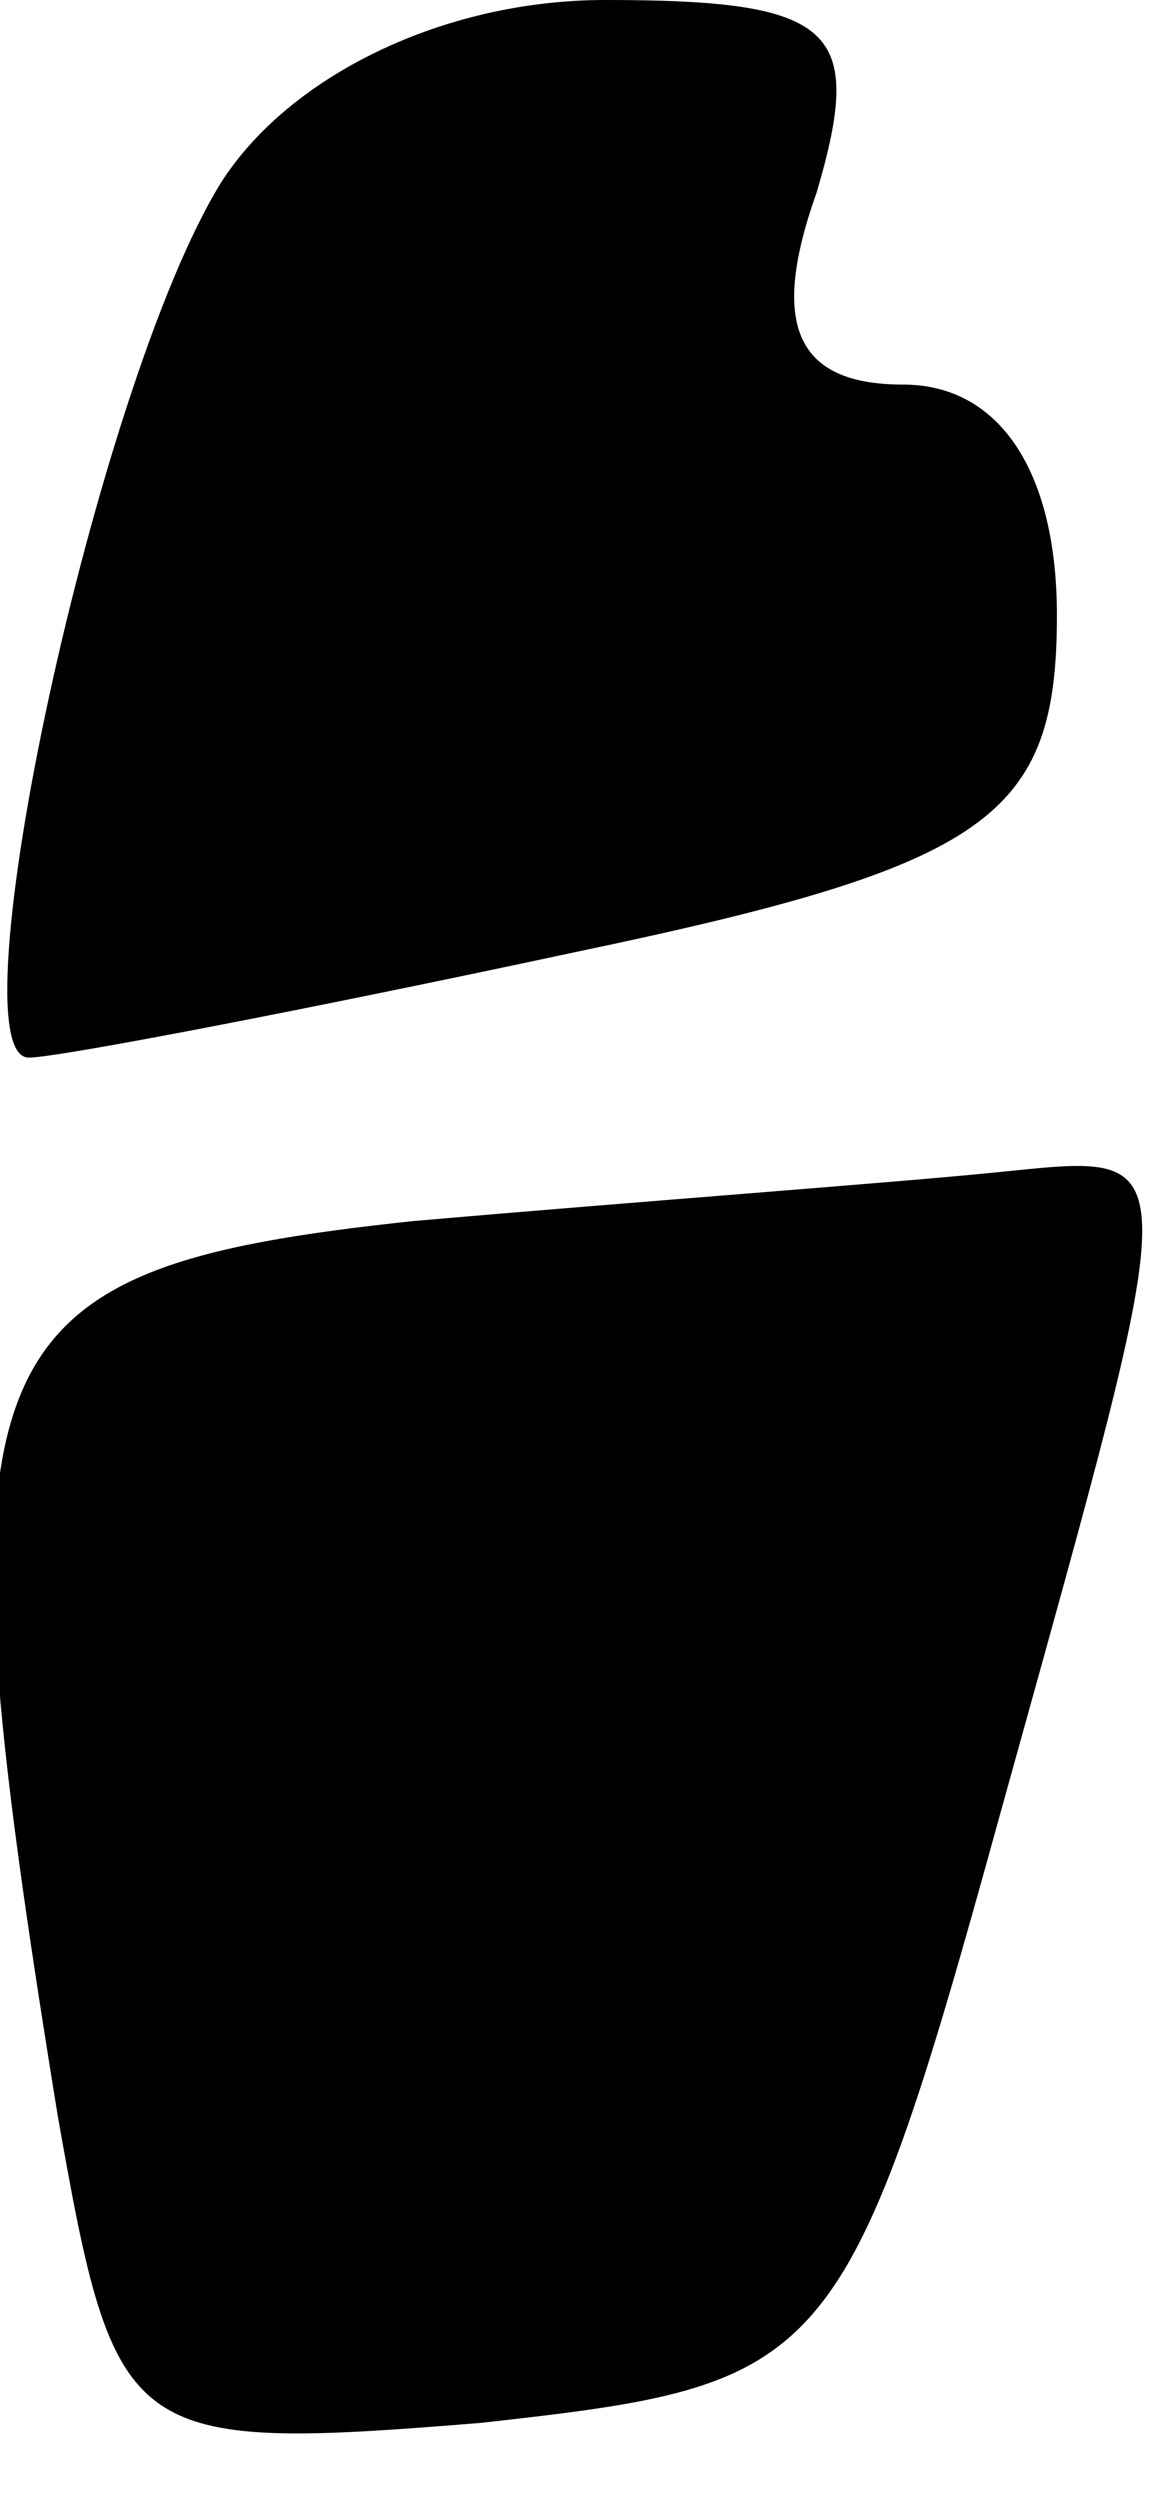 <?xml version="1.0" standalone="no"?>
<!DOCTYPE svg PUBLIC "-//W3C//DTD SVG 20010904//EN"
 "http://www.w3.org/TR/2001/REC-SVG-20010904/DTD/svg10.dtd">
<svg version="1.0" xmlns="http://www.w3.org/2000/svg"
 width="12pt" height="26pt" viewBox="0 0 12 26"
 preserveAspectRatio="xMidYMid meet">
<g transform="translate(0,26) scale(0.1,-0.1)"
fill="#000000" stroke="none">
<path fill="#000000" stroke="none" d="M23 241 c-13 -21 -28 -91 -20 -91 3 0
29 5 57 11 43 9 50 14 50 35 0 15 -6 24 -16 24 -11 0 -14 6 -9 20 5 17 2 20
-22 20 -17 0 -33 -8 -40 -19z"/>
<path fill="#000000" stroke="none" d="M43 133 c-47 -5 -50 -13 -37 -93 6 -34
7 -35 44 -32 36 4 38 5 54 63 20 72 20 69 -1 67 -10 -1 -37 -3 -60 -5z"/>
</g>
</svg>
